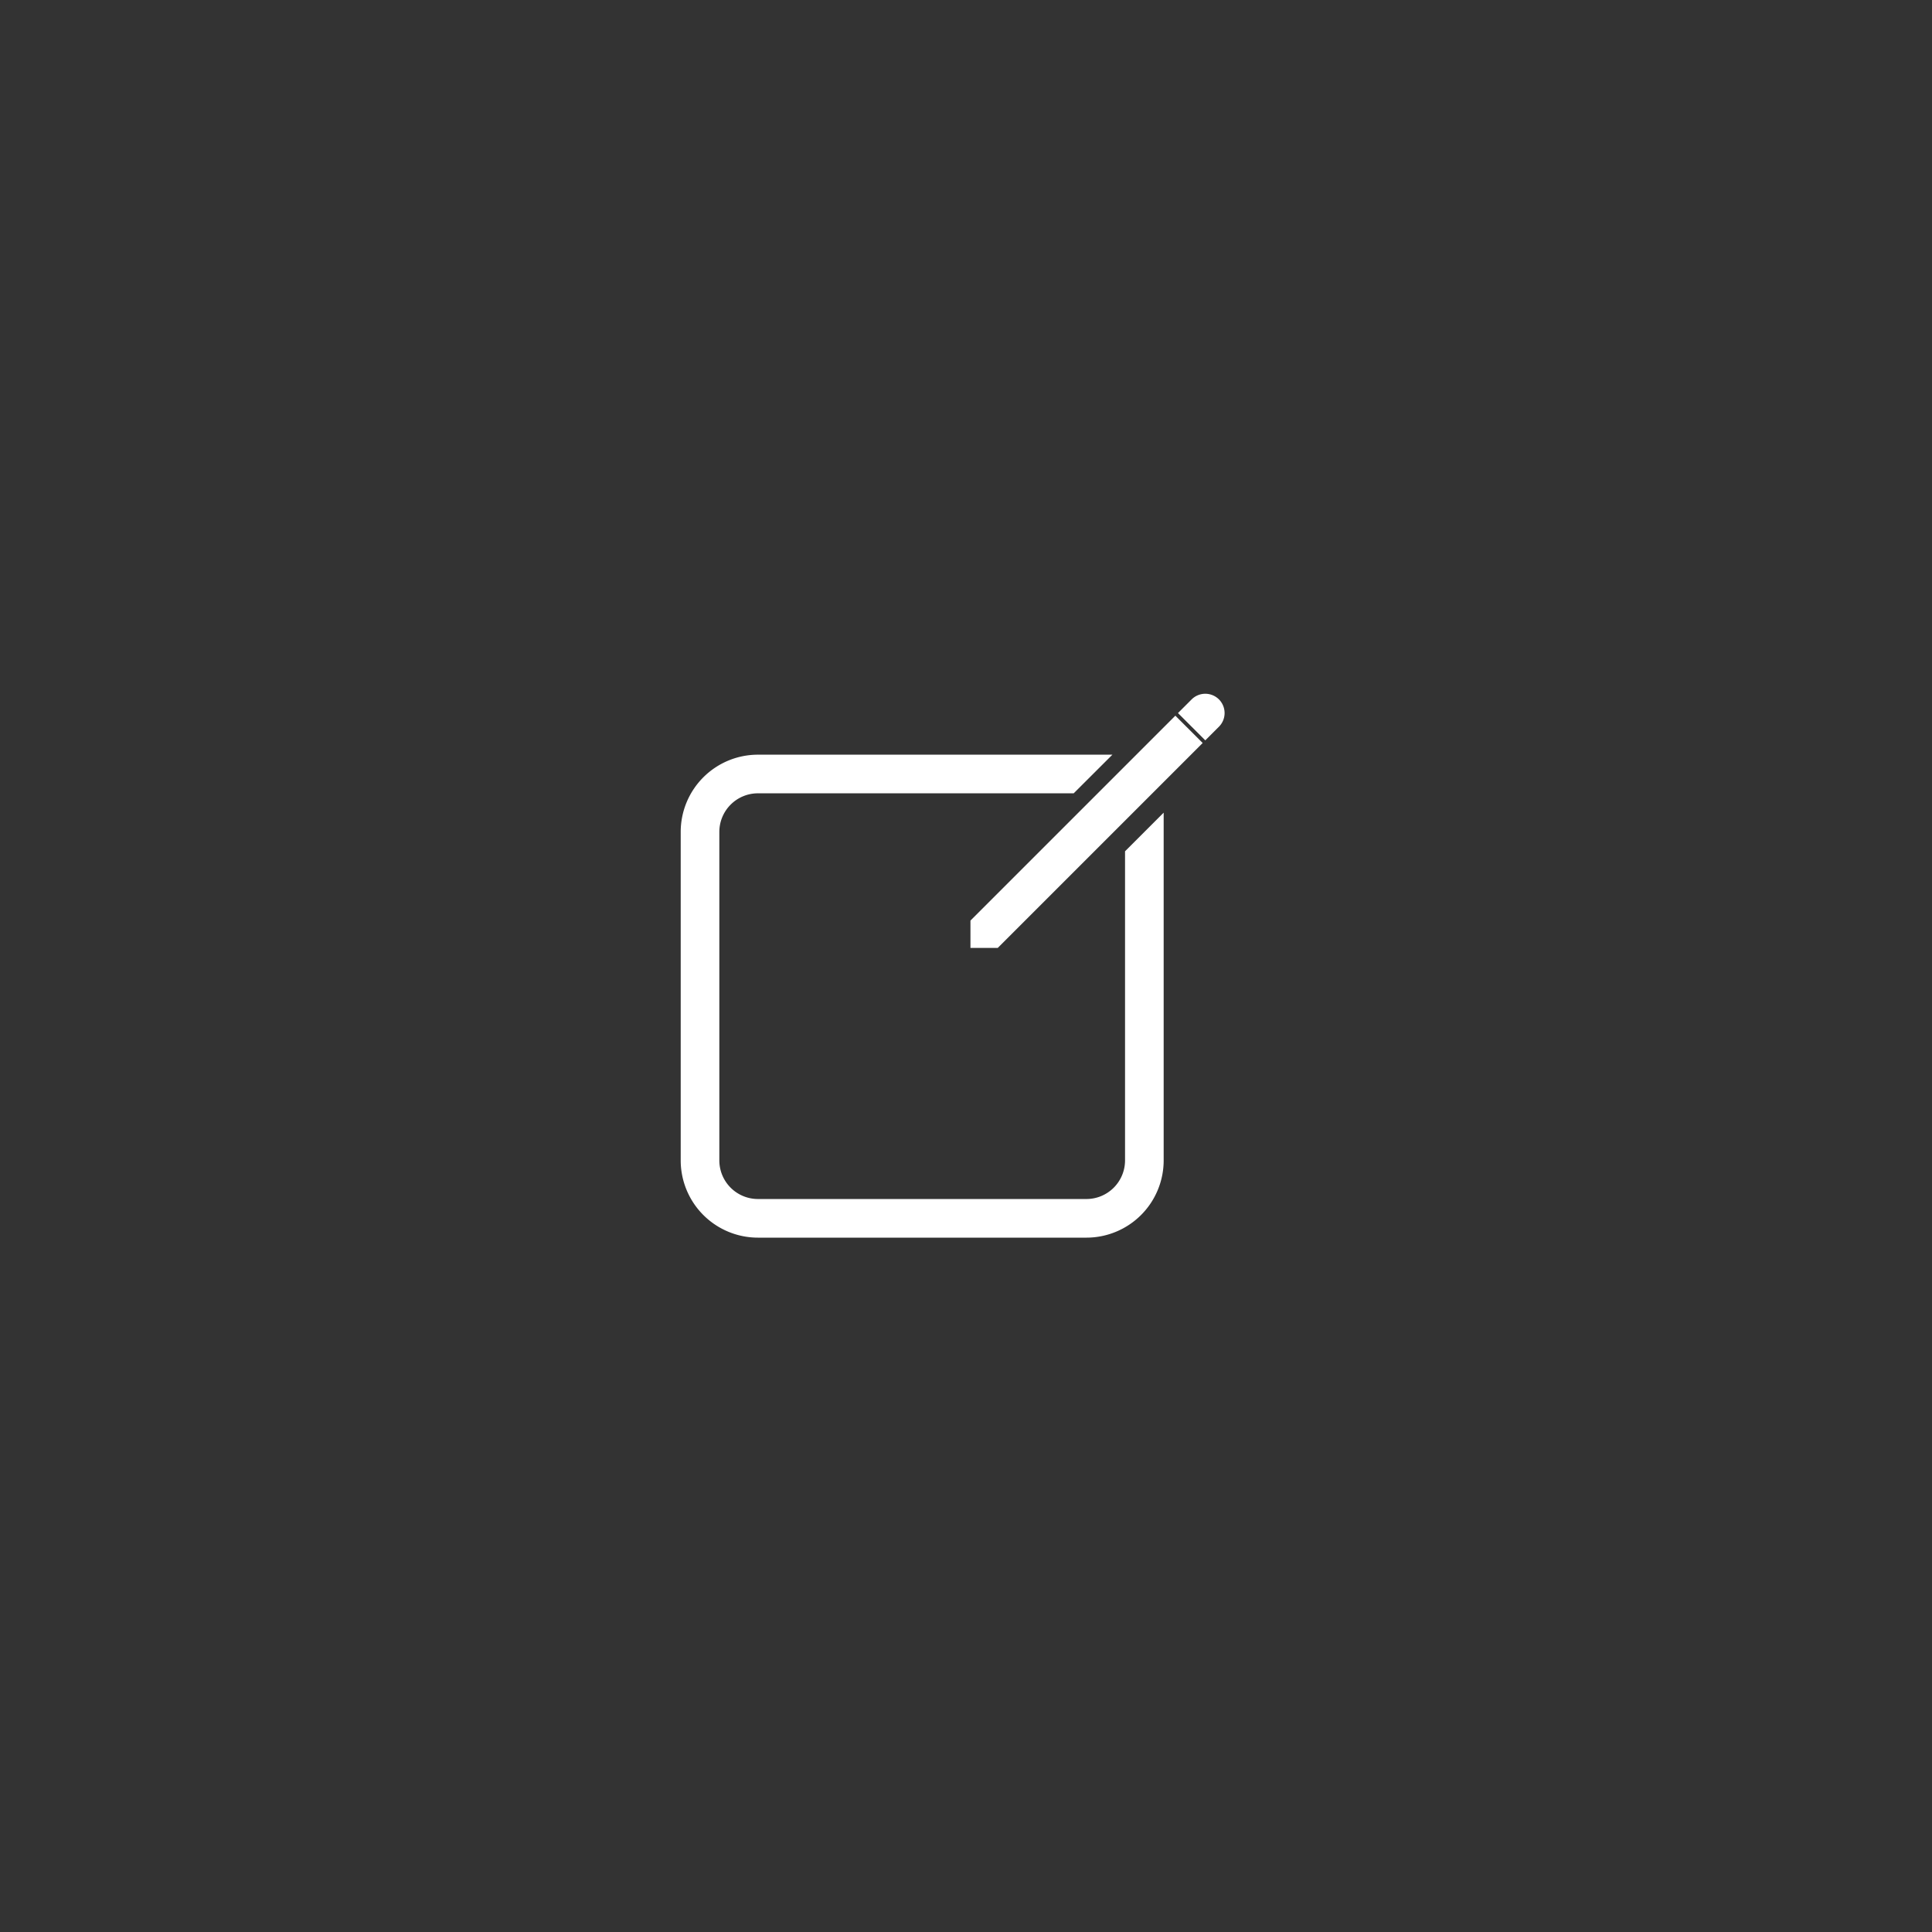 <?xml version="1.0" encoding="UTF-8" standalone="no"?>
<!-- Created with Inkscape (http://www.inkscape.org/) -->

<svg
   xmlns:dc="http://purl.org/dc/elements/1.1/"
   xmlns:cc="http://creativecommons.org/ns#"
   xmlns:rdf="http://www.w3.org/1999/02/22-rdf-syntax-ns#"
   xmlns:svg="http://www.w3.org/2000/svg"
   xmlns="http://www.w3.org/2000/svg"
   xmlns:sodipodi="http://sodipodi.sourceforge.net/DTD/sodipodi-0.dtd"
   xmlns:inkscape="http://www.inkscape.org/namespaces/inkscape"
   width="100"
   height="100"
   viewBox="0 0 26.458 26.458"
   version="1.1"
   id="svg947"
   sodipodi:docname="Create New Favicon 1.svg"
   inkscape:version="0.92.2 (5c3e80d, 2017-08-06)">
  <rect x="0" y="0" width="26.458" height="26.458" fill="#333333" stroke="none"/>
  <defs
     id="defs941" />
  <sodipodi:namedview
     id="base"
     pagecolor="#ffffff"
     bordercolor="#666666"
     borderopacity="1.0"
     inkscape:pageopacity="0.0"
     inkscape:pageshadow="2"
     inkscape:zoom="2.8284271"
     inkscape:cx="90.085288"
     inkscape:cy="-6.4197683"
     inkscape:document-units="mm"
     inkscape:current-layer="layer1"
     showgrid="false"
     units="px"
     inkscape:window-width="1920"
     inkscape:window-height="1017"
     inkscape:window-x="-8"
     inkscape:window-y="-8"
     inkscape:window-maximized="1" />
  <g
     inkscape:label="Layer 1"
     inkscape:groupmode="layer"
     id="layer1"
     transform="translate(0,-270.542)">
    <rect
       style="opacity:1;vector-effect:none;fill:none;fill-opacity:1;stroke:none;stroke-width:0.474;stroke-linecap:round;stroke-linejoin:round;stroke-miterlimit:4;stroke-dasharray:none;stroke-dashoffset:0;stroke-opacity:1;paint-order:markers fill stroke"
       id="rect1973-4"
       width="11.906"
       height="11.906"
       x="6.675"
       y="278.231"
       inkscape:export-filename="D:\Seagate\Isaac\CALICODE\Iconography\Create New Favicon 1.png"
       inkscape:export-xdpi="106.67"
       inkscape:export-ydpi="106.67" />
    <path
       style="opacity:1;vector-effect:none;fill:#ffffff;fill-opacity:1;stroke:none;stroke-width:0.369;stroke-linecap:round;stroke-linejoin:round;stroke-miterlimit:4;stroke-dasharray:none;stroke-dashoffset:0;stroke-opacity:1;paint-order:markers fill stroke"
       d="m 13.29,283.149 v 0.374 h 0.374 l 2.806,-2.806 -0.374,-0.374 z m 2.842,-2.842 0.187,0.187 0.187,0.187 0.187,-0.187 a 0.265,0.265 0 0 0 0,-0.374 0.265,0.265 0 0 0 -0.374,0 z"
       id="path1979"
       inkscape:connector-curvature="0"
       inkscape:export-filename="D:\Seagate\Isaac\CALICODE\Iconography\Create New Favicon 1.png"
       inkscape:export-xdpi="106.67"
       inkscape:export-ydpi="106.67" />
    <path
       inkscape:connector-curvature="0"
       style="opacity:1;vector-effect:none;fill:#ffffff;fill-opacity:1;stroke:none;stroke-width:0.369;stroke-linecap:round;stroke-linejoin:round;stroke-miterlimit:4;stroke-dasharray:none;stroke-dashoffset:0;stroke-opacity:1;paint-order:markers fill stroke"
       d="m 10.38,280.877 a 1.058,1.058 0 0 0 -1.058,1.058 v 4.498 a 1.058,1.058 0 0 0 1.058,1.058 h 4.498 a 1.058,1.058 0 0 0 1.058,-1.058 v -4.762 l -0.529,0.529 v 4.233 a 0.529,0.529 0 0 1 -0.529,0.529 h -4.498 a 0.529,0.529 0 0 1 -0.529,-0.529 v -4.498 a 0.529,0.529 0 0 1 0.529,-0.529 h 4.324 l 0.53,-0.529 z"
       id="rect5714"
       inkscape:export-filename="D:\Seagate\Isaac\CALICODE\Iconography\Create New Favicon 1.png"
       inkscape:export-xdpi="106.67"
       inkscape:export-ydpi="106.67" />
  </g>
</svg>
